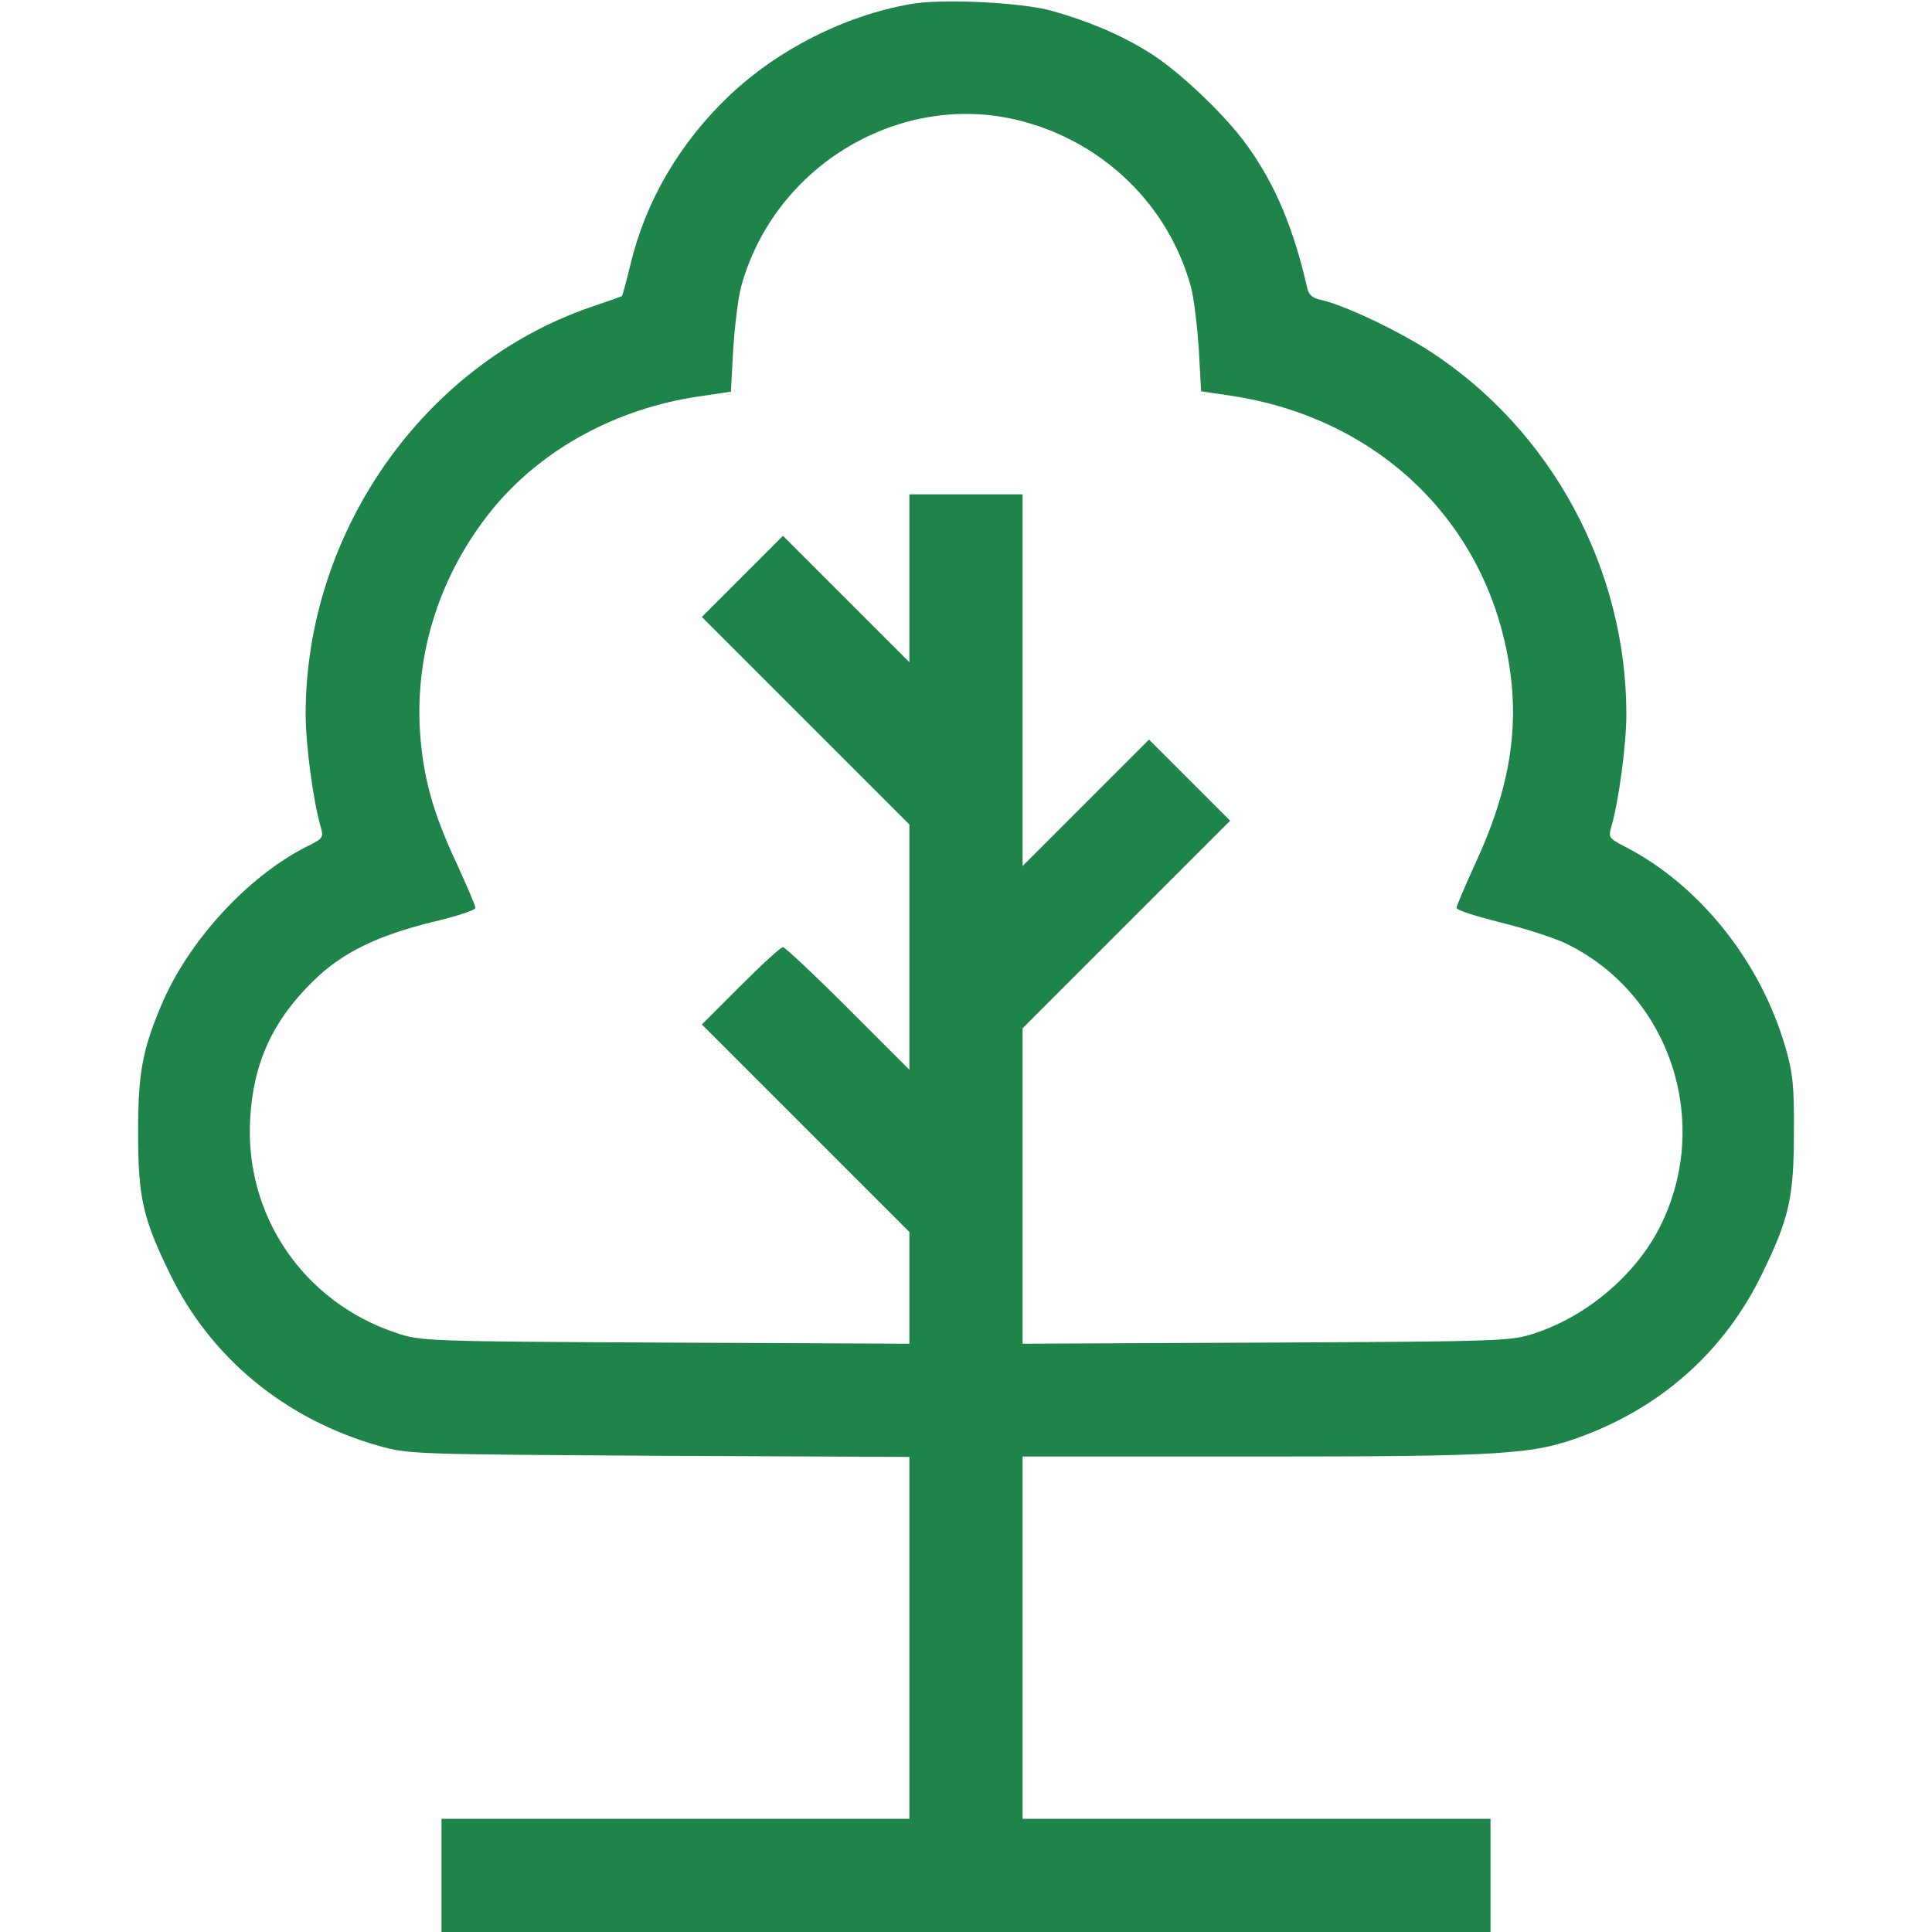 <?xml version="1.0" standalone="no"?>
<!DOCTYPE svg PUBLIC "-//W3C//DTD SVG 20010904//EN"
 "http://www.w3.org/TR/2001/REC-SVG-20010904/DTD/svg10.dtd">
<svg version="1.0" xmlns="http://www.w3.org/2000/svg"
 width="512pt" height="512pt" viewBox="0 0 512 512"
 preserveAspectRatio="xMidYMid meet">

<g transform="translate(0,512) scale(0.1,-0.1)"
fill="#1E8449" stroke="none">
<path d="M2412 5109 c-175 -31 -350 -120 -480 -243 -131 -125 -221 -279 -261
-446 -11 -45 -21 -83 -23 -85 -2 -1 -39 -14 -83 -29 -444 -153 -755 -598 -755
-1079 0 -80 20 -229 39 -295 9 -32 9 -33 -37 -56 -156 -79 -314 -251 -385
-421 -50 -119 -61 -180 -61 -335 0 -172 12 -228 84 -375 108 -224 307 -387
555 -457 79 -22 92 -22 743 -26 l662 -3 0 -480 0 -479 -620 0 -620 0 0 -150 0
-150 1390 0 1390 0 0 150 0 150 -620 0 -620 0 0 480 0 480 613 0 c666 0 740 5
873 55 213 80 377 229 474 430 72 147 84 203 84 375 1 121 -3 158 -22 223 -66
230 -230 434 -429 535 -40 21 -41 23 -32 54 19 66 39 215 39 295 0 385 -198
752 -519 961 -86 56 -228 123 -289 137 -24 5 -34 13 -38 33 -36 157 -84 272
-158 375 -58 82 -186 203 -264 250 -74 46 -163 83 -257 109 -82 22 -292 32
-373 17z m292 -309 c220 -56 393 -224 452 -440 8 -30 17 -105 21 -166 l6 -111
81 -12 c394 -60 681 -341 737 -723 25 -169 -4 -329 -92 -518 -27 -59 -49 -111
-49 -116 0 -6 51 -22 114 -38 63 -15 140 -40 173 -55 281 -134 394 -481 248
-760 -65 -123 -190 -228 -324 -273 -65 -22 -76 -23 -713 -26 l-648 -3 0 418 0
418 275 275 275 275 -107 107 -108 108 -167 -167 -168 -168 0 493 0 492 -150
0 -150 0 0 -222 0 -223 -168 168 -167 167 -108 -108 -107 -107 275 -275 275
-275 0 -325 0 -325 -163 163 c-89 89 -167 162 -172 162 -6 0 -56 -46 -113
-103 l-102 -102 275 -275 275 -275 0 -148 0 -148 -647 3 c-638 3 -649 4 -714
26 -245 82 -401 311 -386 567 8 148 60 261 168 366 74 73 167 119 313 155 64
15 116 32 116 38 0 5 -22 57 -49 116 -64 136 -90 231 -98 352 -13 211 54 417
190 586 131 161 330 270 553 302 l81 12 6 111 c4 62 13 137 21 167 88 322 423
521 740 440z"/>
</g>
</svg>
